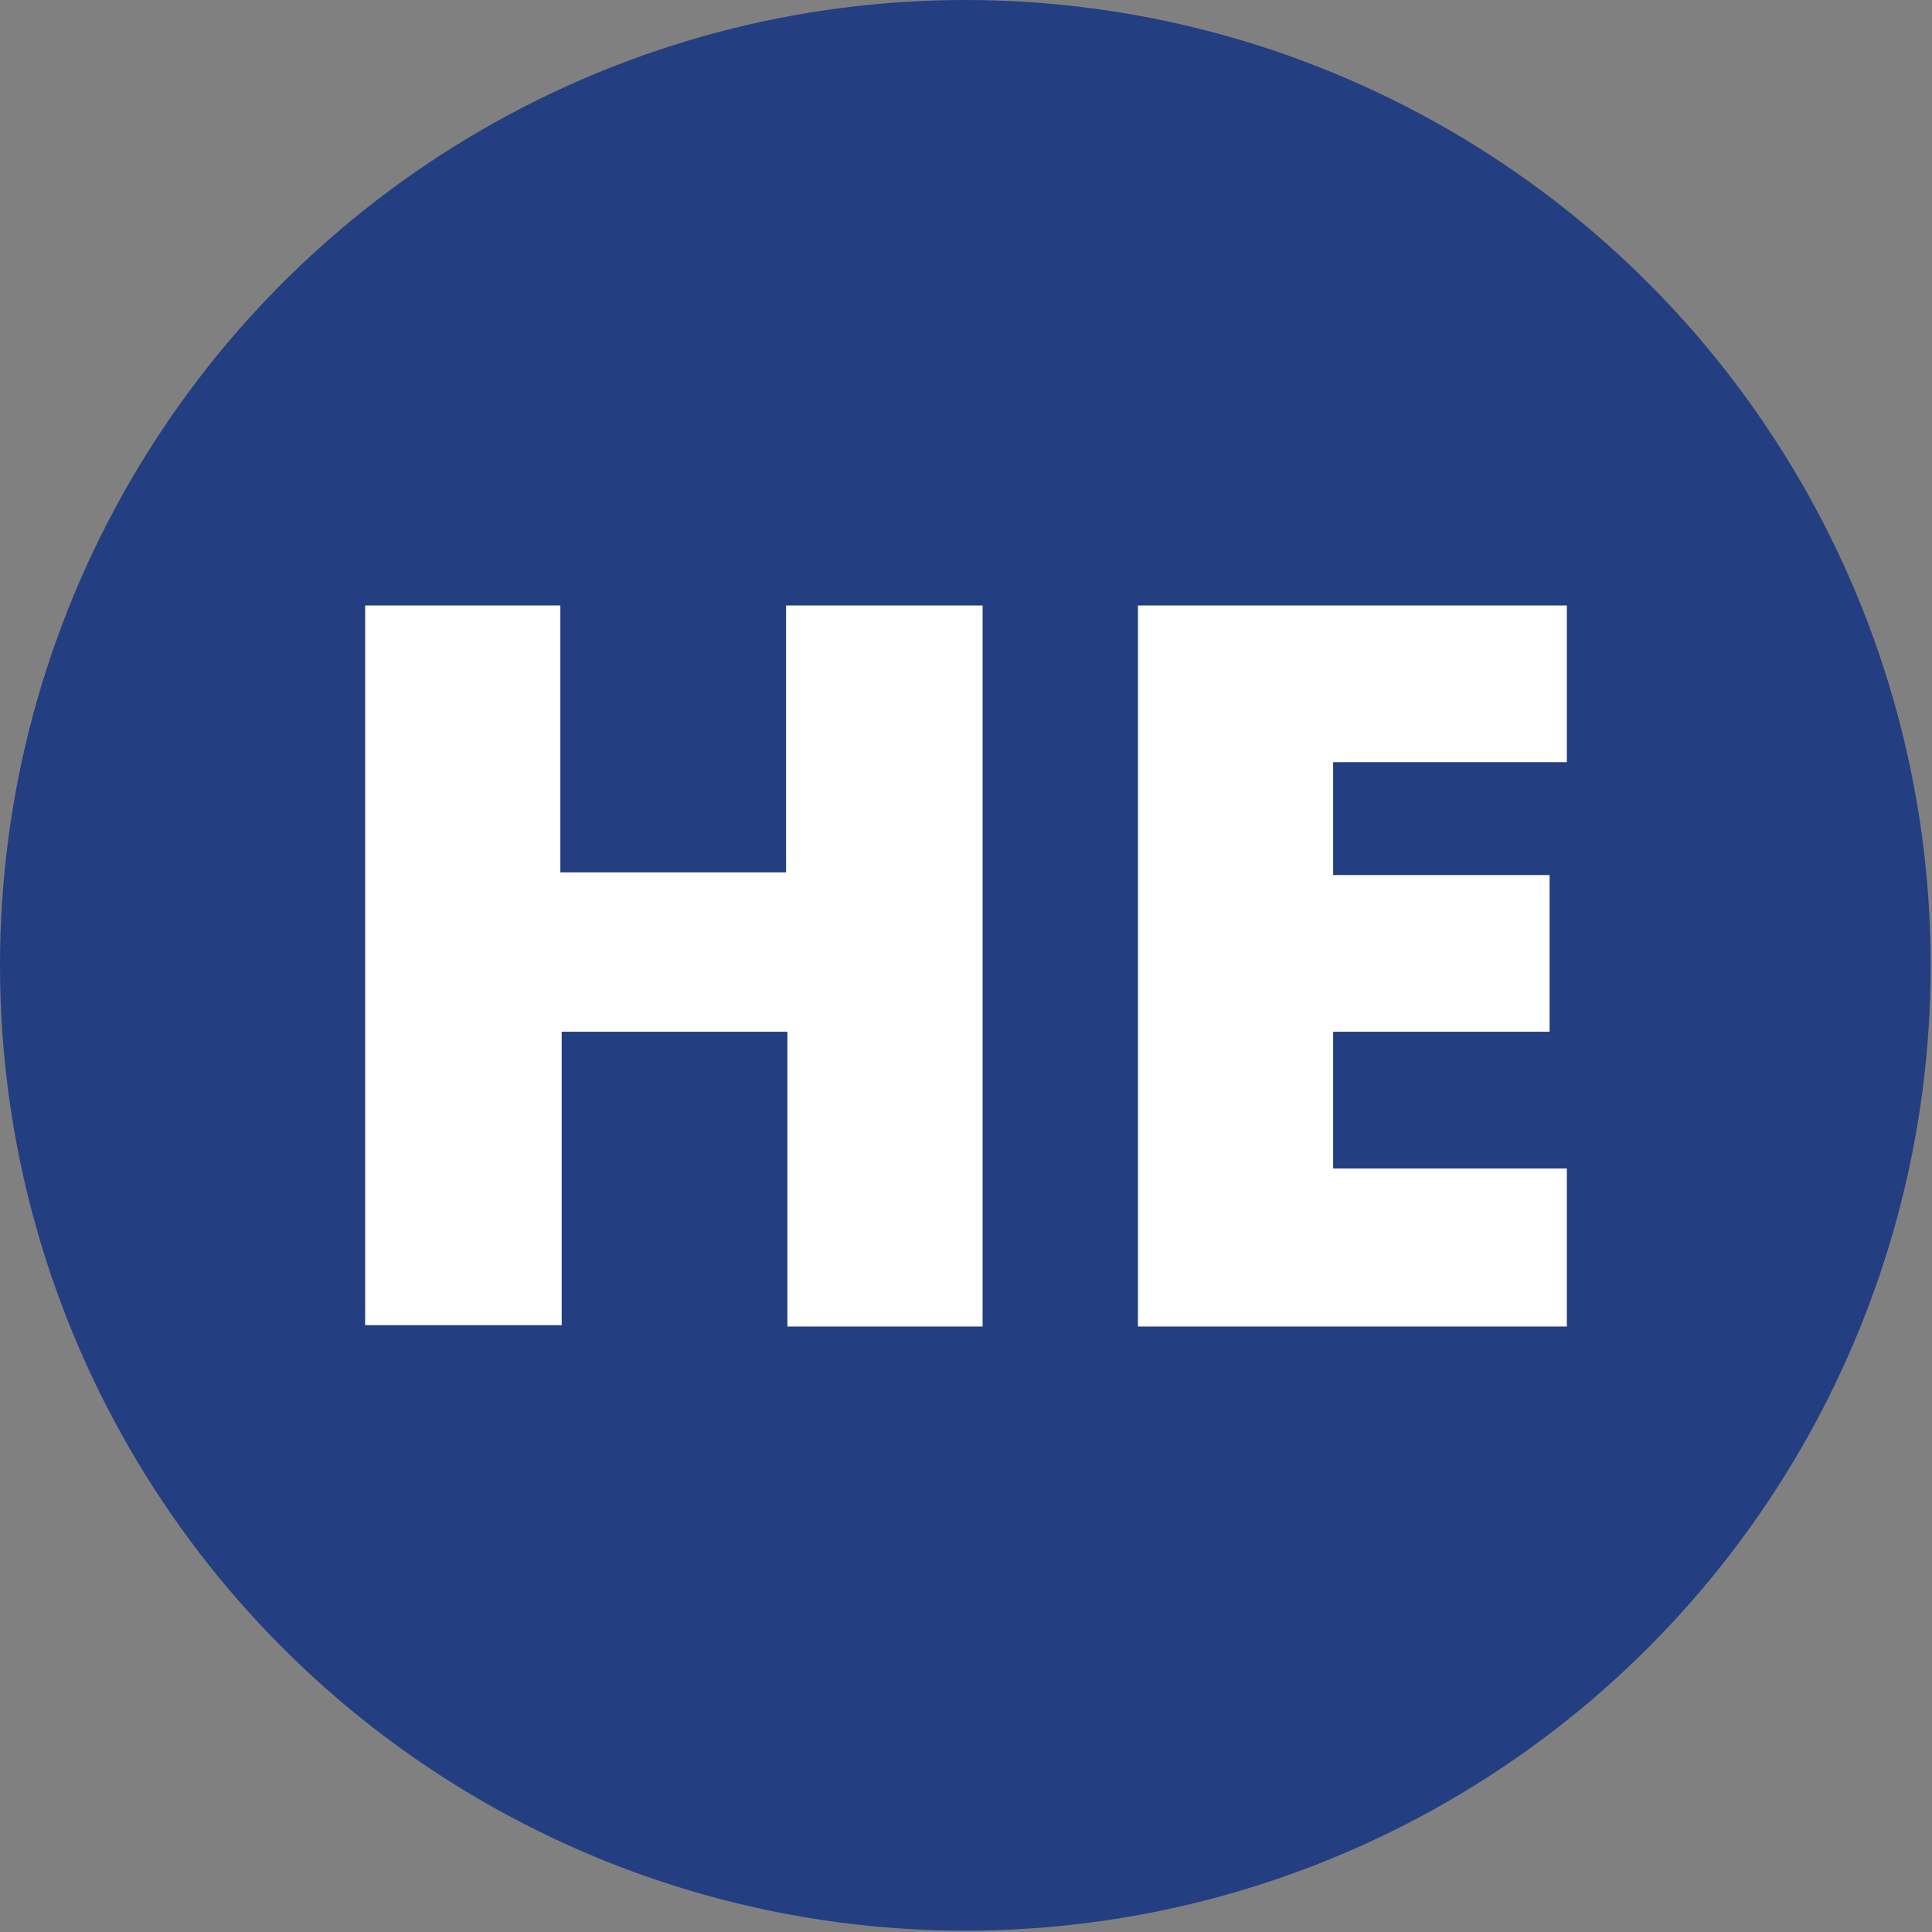 <svg id="Layer_1" xmlns="http://www.w3.org/2000/svg" viewBox="0 0 145.5 145.5"><rect x="0" y="0" width="145.5" height="145.5" fill="#808080" stroke="none"/><style>.st0{fill:#243e82}.st1{fill:#fff}</style><circle class="st0" cx="72.7" cy="72.7" r="72.7"/><path class="st1" d="M74 99.9H59.3V77.7h-17v22.1H27.5V45.6h14.7v20.1h17V45.6H74v54.3zM118 99.9H85.7V45.6H118v11.8h-17.6v8.5h16.3v11.8h-16.3V88H118v11.9z"/></svg>